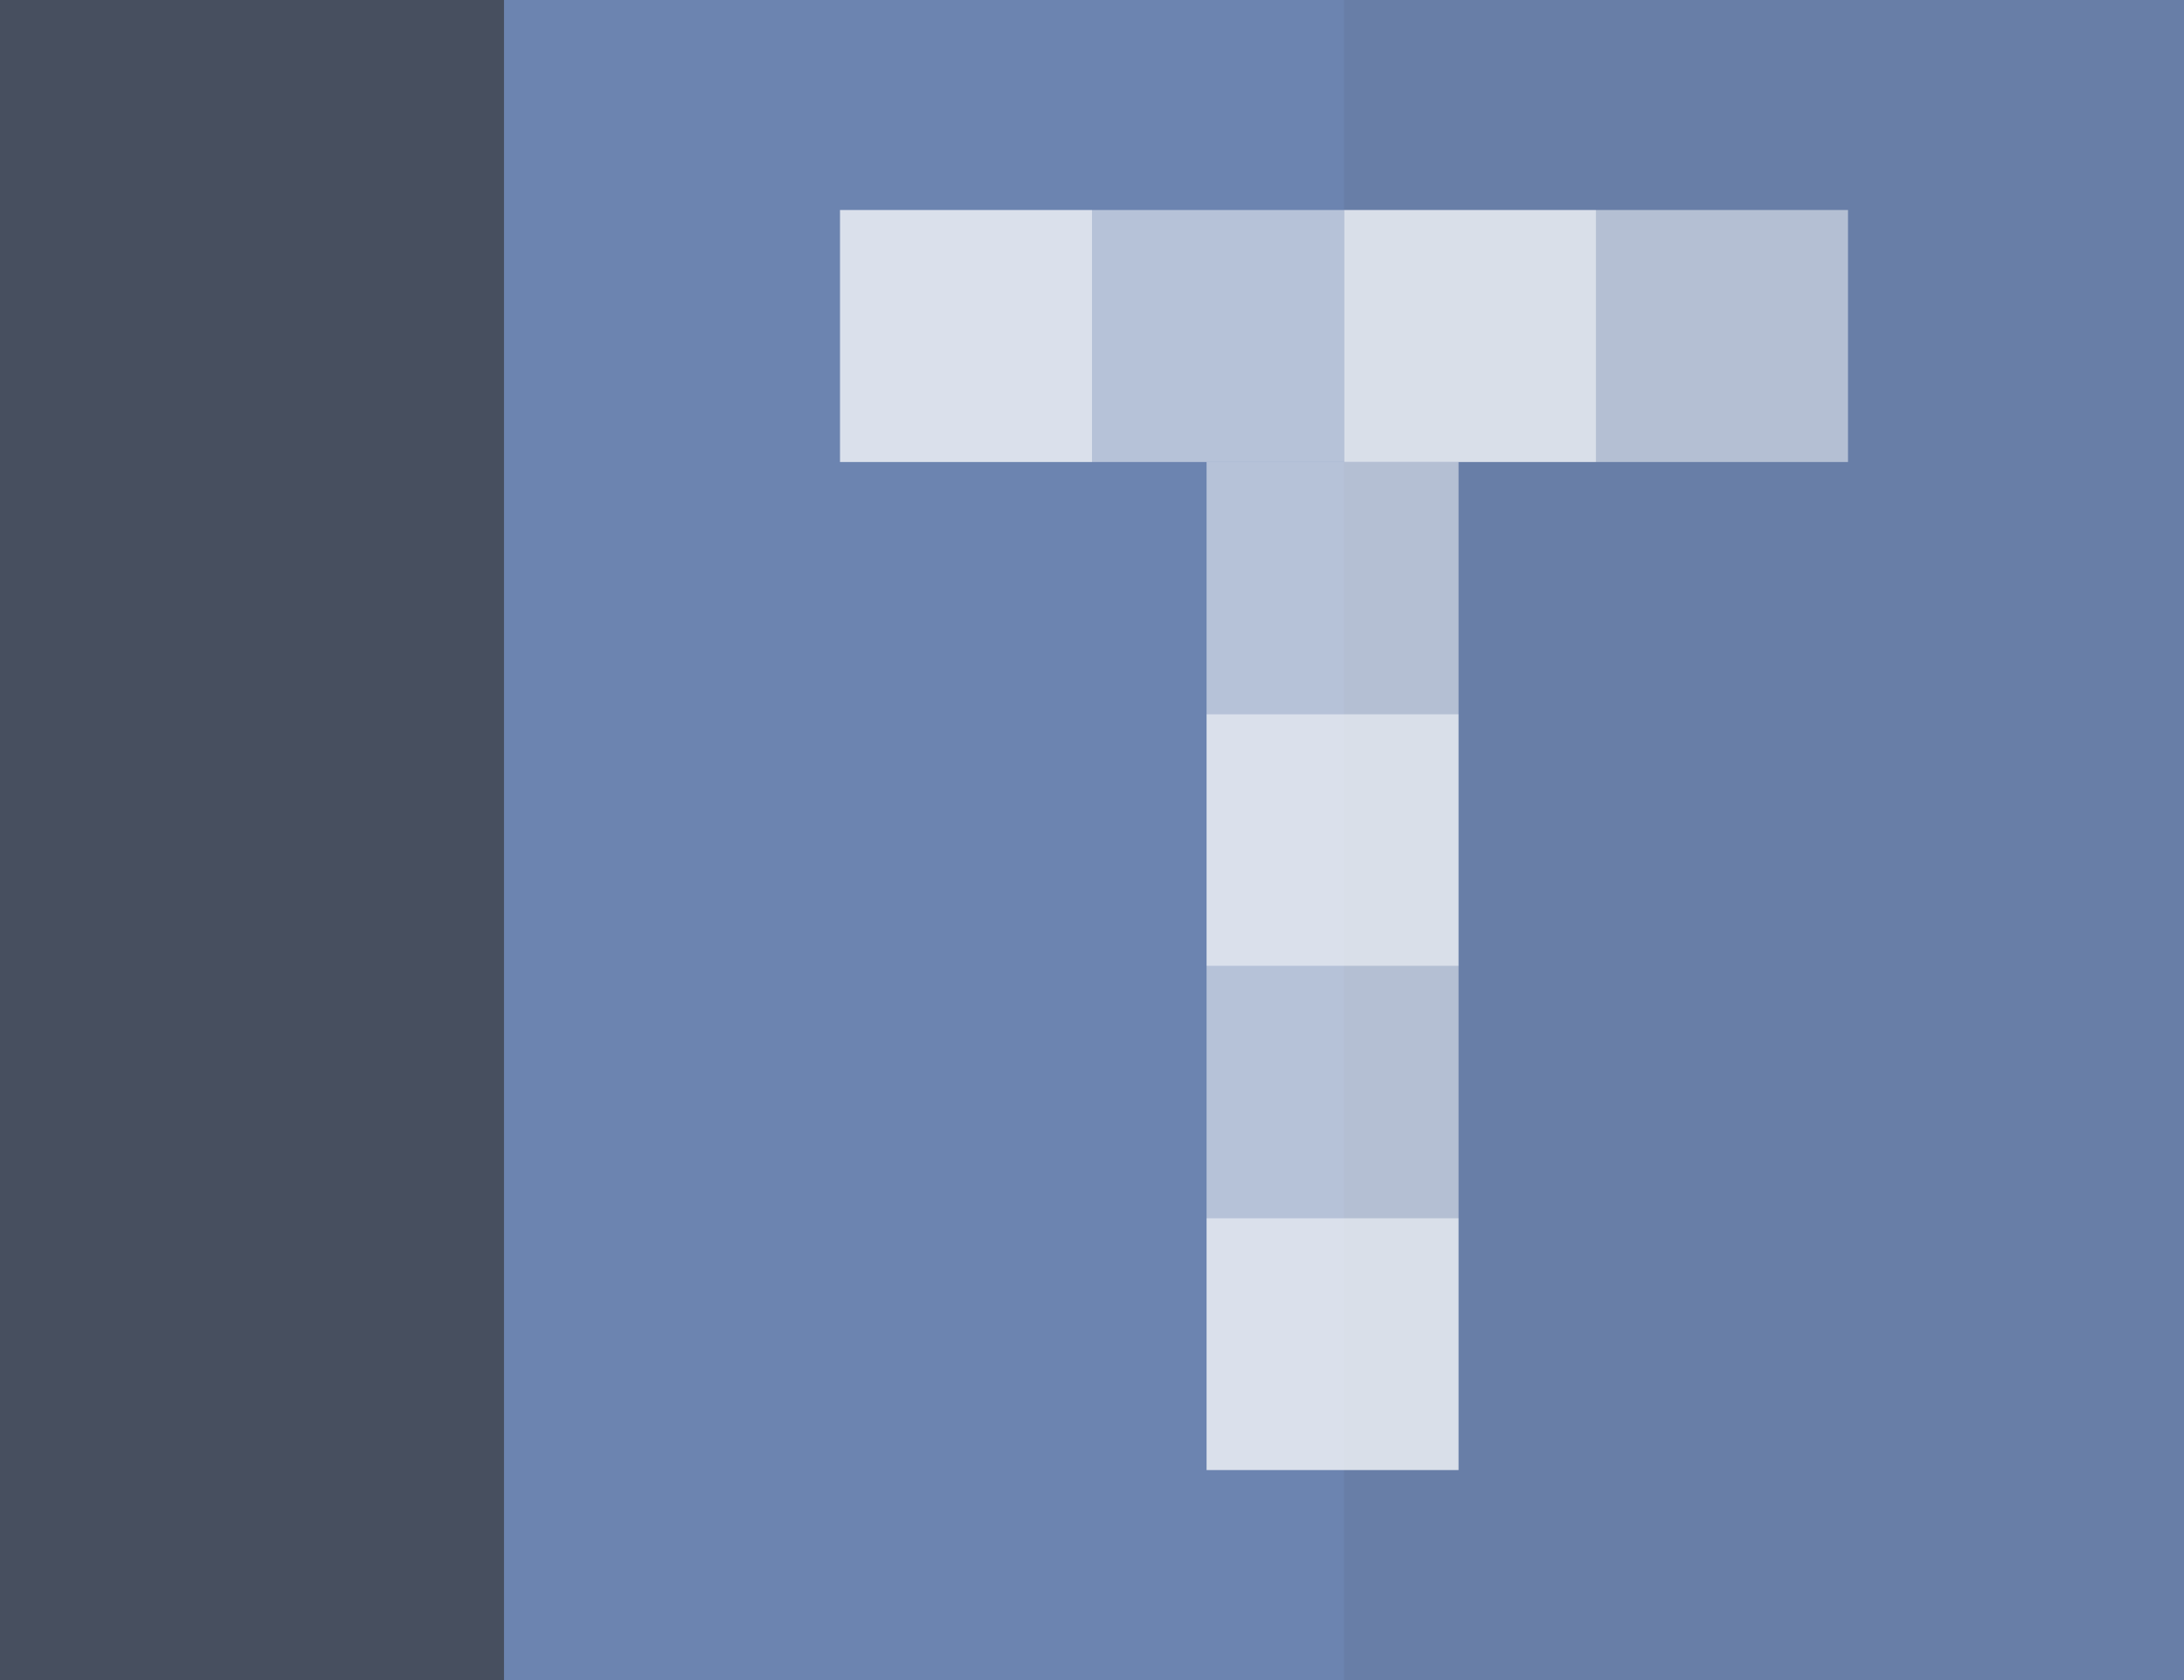 <svg width="52" height="40" xmlns="http://www.w3.org/2000/svg">
  <rect width="100%" height="100%" fill="#333333" stroke="none"/>
  <g fill="none" fill-rule="evenodd">
    <path fill="#7691C4" opacity=".3" d="M0 0h32v40H0z"/>
    <path fill="#7691C4" opacity=".8" style="mix-blend-mode:multiply" d="M12 0h40v40H12z"/>
    <g fill="#FFF">
      <path opacity=".75" d="M38 5v6h-6V5z"/>
      <path opacity=".5" d="M32 5v6h-6V5z"/>
      <path opacity=".75" d="M26 5v6h-6V5z"/>
      <path opacity=".5" d="M44 5v6h-6V5z"/>
      <path opacity=".75" d="M28.728 17h6v6h-6z"/>
      <path opacity=".5" d="M28.728 23h6v6h-6z"/>
      <path opacity=".75" d="M28.728 29h6v6h-6z"/>
      <path opacity=".5" d="M28.728 11h6v6h-6z"/>
    </g>
  </g>
</svg>
